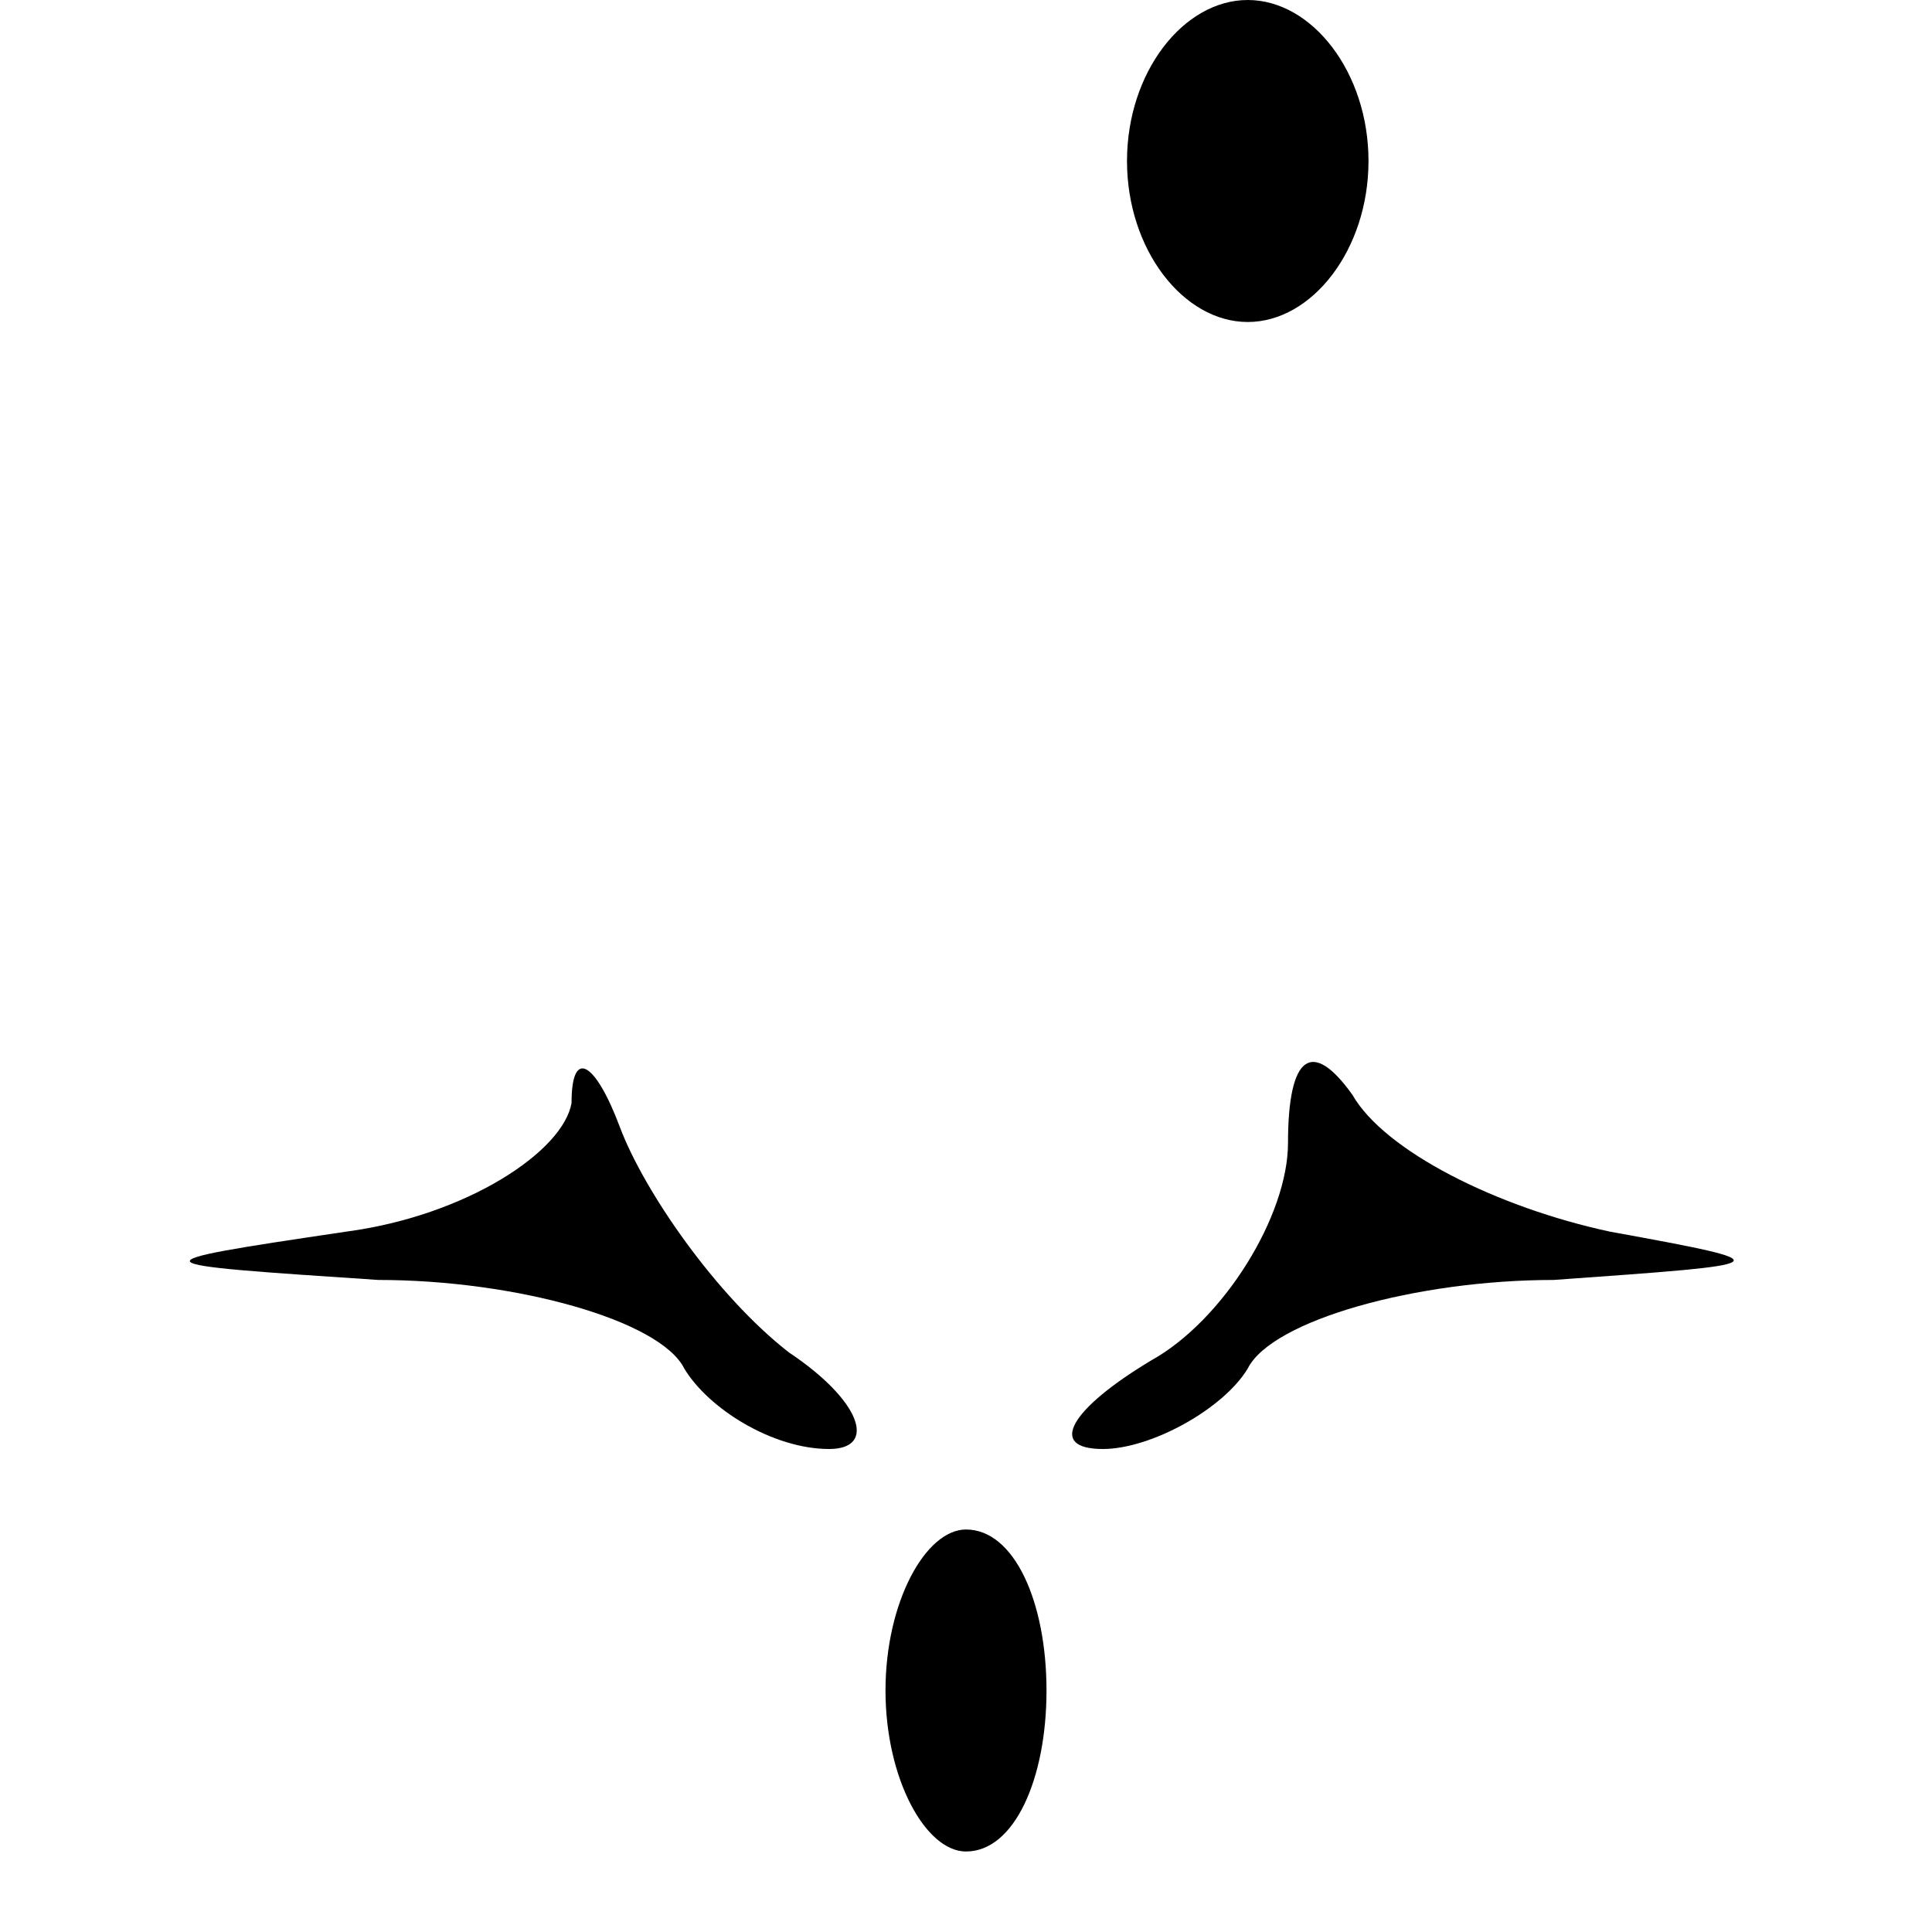 <?xml version="1.0" standalone="no"?>
<!DOCTYPE svg PUBLIC "-//W3C//DTD SVG 20010904//EN"
 "http://www.w3.org/TR/2001/REC-SVG-20010904/DTD/svg10.dtd">
<svg version="1.0" xmlns="http://www.w3.org/2000/svg"
 width="24pt" height="24pt" viewBox="0 0 24 24"
 preserveAspectRatio="xMidYMid meet">

<g transform="translate(0,24) scale(0.1,-0.1)"
fill="#000000" stroke="none">
<path d="M140 220 c0 -11 7 -20 15 -20 8 0 15 9 15 20 0 11 -7 20 -15 20 -8 0
-15 -9 -15 -20z"/>
<path d="M71 103 c-1 -6 -13 -14 -28 -16 -27 -4 -26 -4 4 -6 17 0 35 -5 38
-11 3 -5 11 -10 18 -10 6 0 4 6 -5 12 -9 7 -18 20 -21 28 -3 8 -6 10 -6 3z"/>
<path d="M160 98 c0 -9 -8 -22 -17 -27 -10 -6 -13 -11 -6 -11 6 0 15 5 18 10
3 6 21 11 38 11 28 2 29 2 7 6 -14 3 -28 10 -32 17 -5 7 -8 5 -8 -6z"/>
<path d="M110 30 c0 -11 5 -20 10 -20 6 0 10 9 10 20 0 11 -4 20 -10 20 -5 0
-10 -9 -10 -20z"/>
</g>
</svg>
